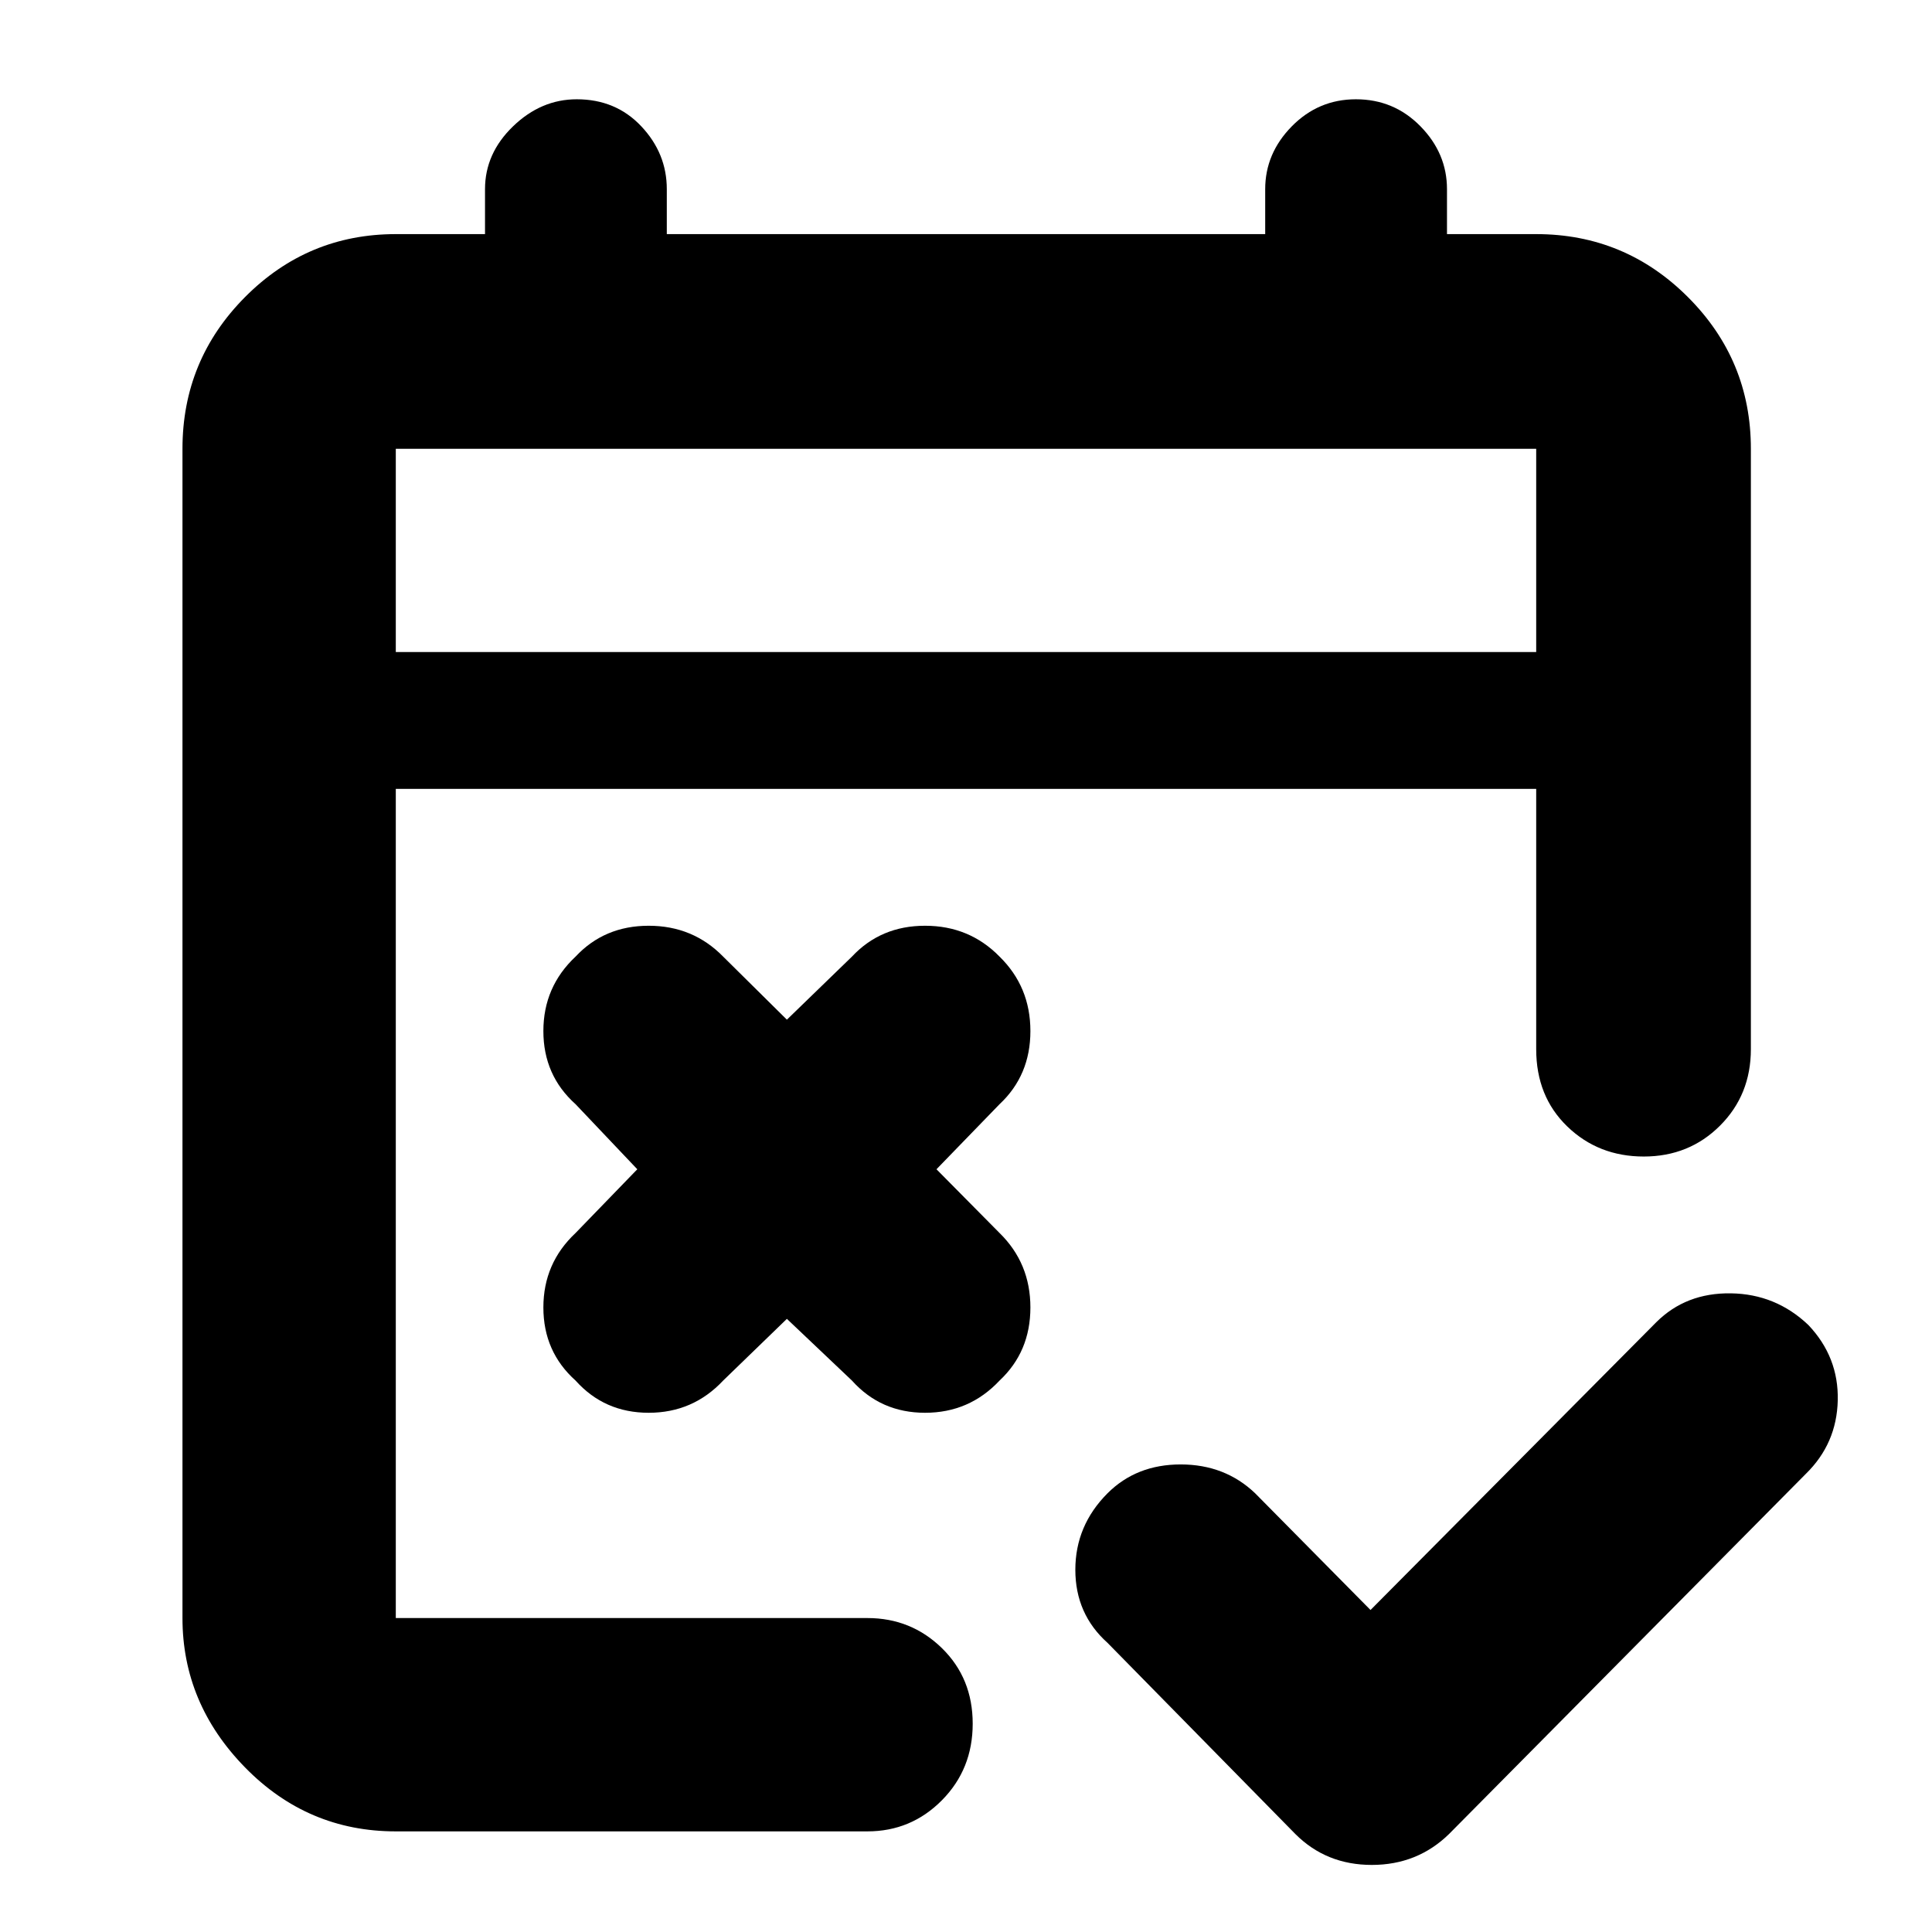 <svg xmlns="http://www.w3.org/2000/svg" height="40" viewBox="0 -960 960 960" width="40"><path d="m681-160 142-143q14.73-14.67 37.04-14.35 22.32.32 38.52 15.73 15.11 15.93 14.61 37.44-.5 21.51-15.84 36.51L720-48.67q-15.73 15.34-38.36 15.34-22.64 0-37.97-15.34l-93.34-95q-16-14.33-16-36.31 0-21.98 16-38.02 14.34-14.33 36.34-14.33 22 0 37 14.33L681-160ZM391-304.67 359.33-274q-15 16-37 16T286-274q-16-14.33-16-36.33t16-37L316.67-379 286-411.33q-16-14.34-16-36.34 0-22 16-37Q300.33-500 322.33-500t37 15.33L391-453.33l32.33-31.34Q437.67-500 459.67-500q22 0 37 15.33 15.33 15 15.33 37t-15.33 36.34L465.33-379l31.34 31.67q15.33 15 15.33 37T496.67-274q-15 16-37 16t-36.34-16L391-304.67ZM196.67-50q-43.83 0-74.92-31.79Q90.67-113.57 90.67-156v-581q0-44.1 31.08-75.38 31.09-31.29 74.92-31.29H241V-866q0-17.78 13.92-31.22 13.92-13.45 31.66-13.45 19.44 0 32.09 13.45 12.66 13.44 12.66 31.22v22.33h297.34V-866q0-17.78 13.21-31.22 13.22-13.45 31.87-13.45 18.93 0 32.09 13.45Q719-883.78 719-866v22.33h44.33q44.1 0 75.39 31.29Q870-781.1 870-737v298.33q0 22.69-15.34 38.01-15.34 15.33-37.88 15.33-22.53 0-37.99-14.92t-15.46-38.42V-568H196.67v412H431q21.73 0 37.03 14.95t15.3 37.54q0 22.6-15.3 38.05Q452.73-50 431-50H196.67Zm0-586h566.66v-101H196.67v101Zm0 0v-101 101Z"/></svg>